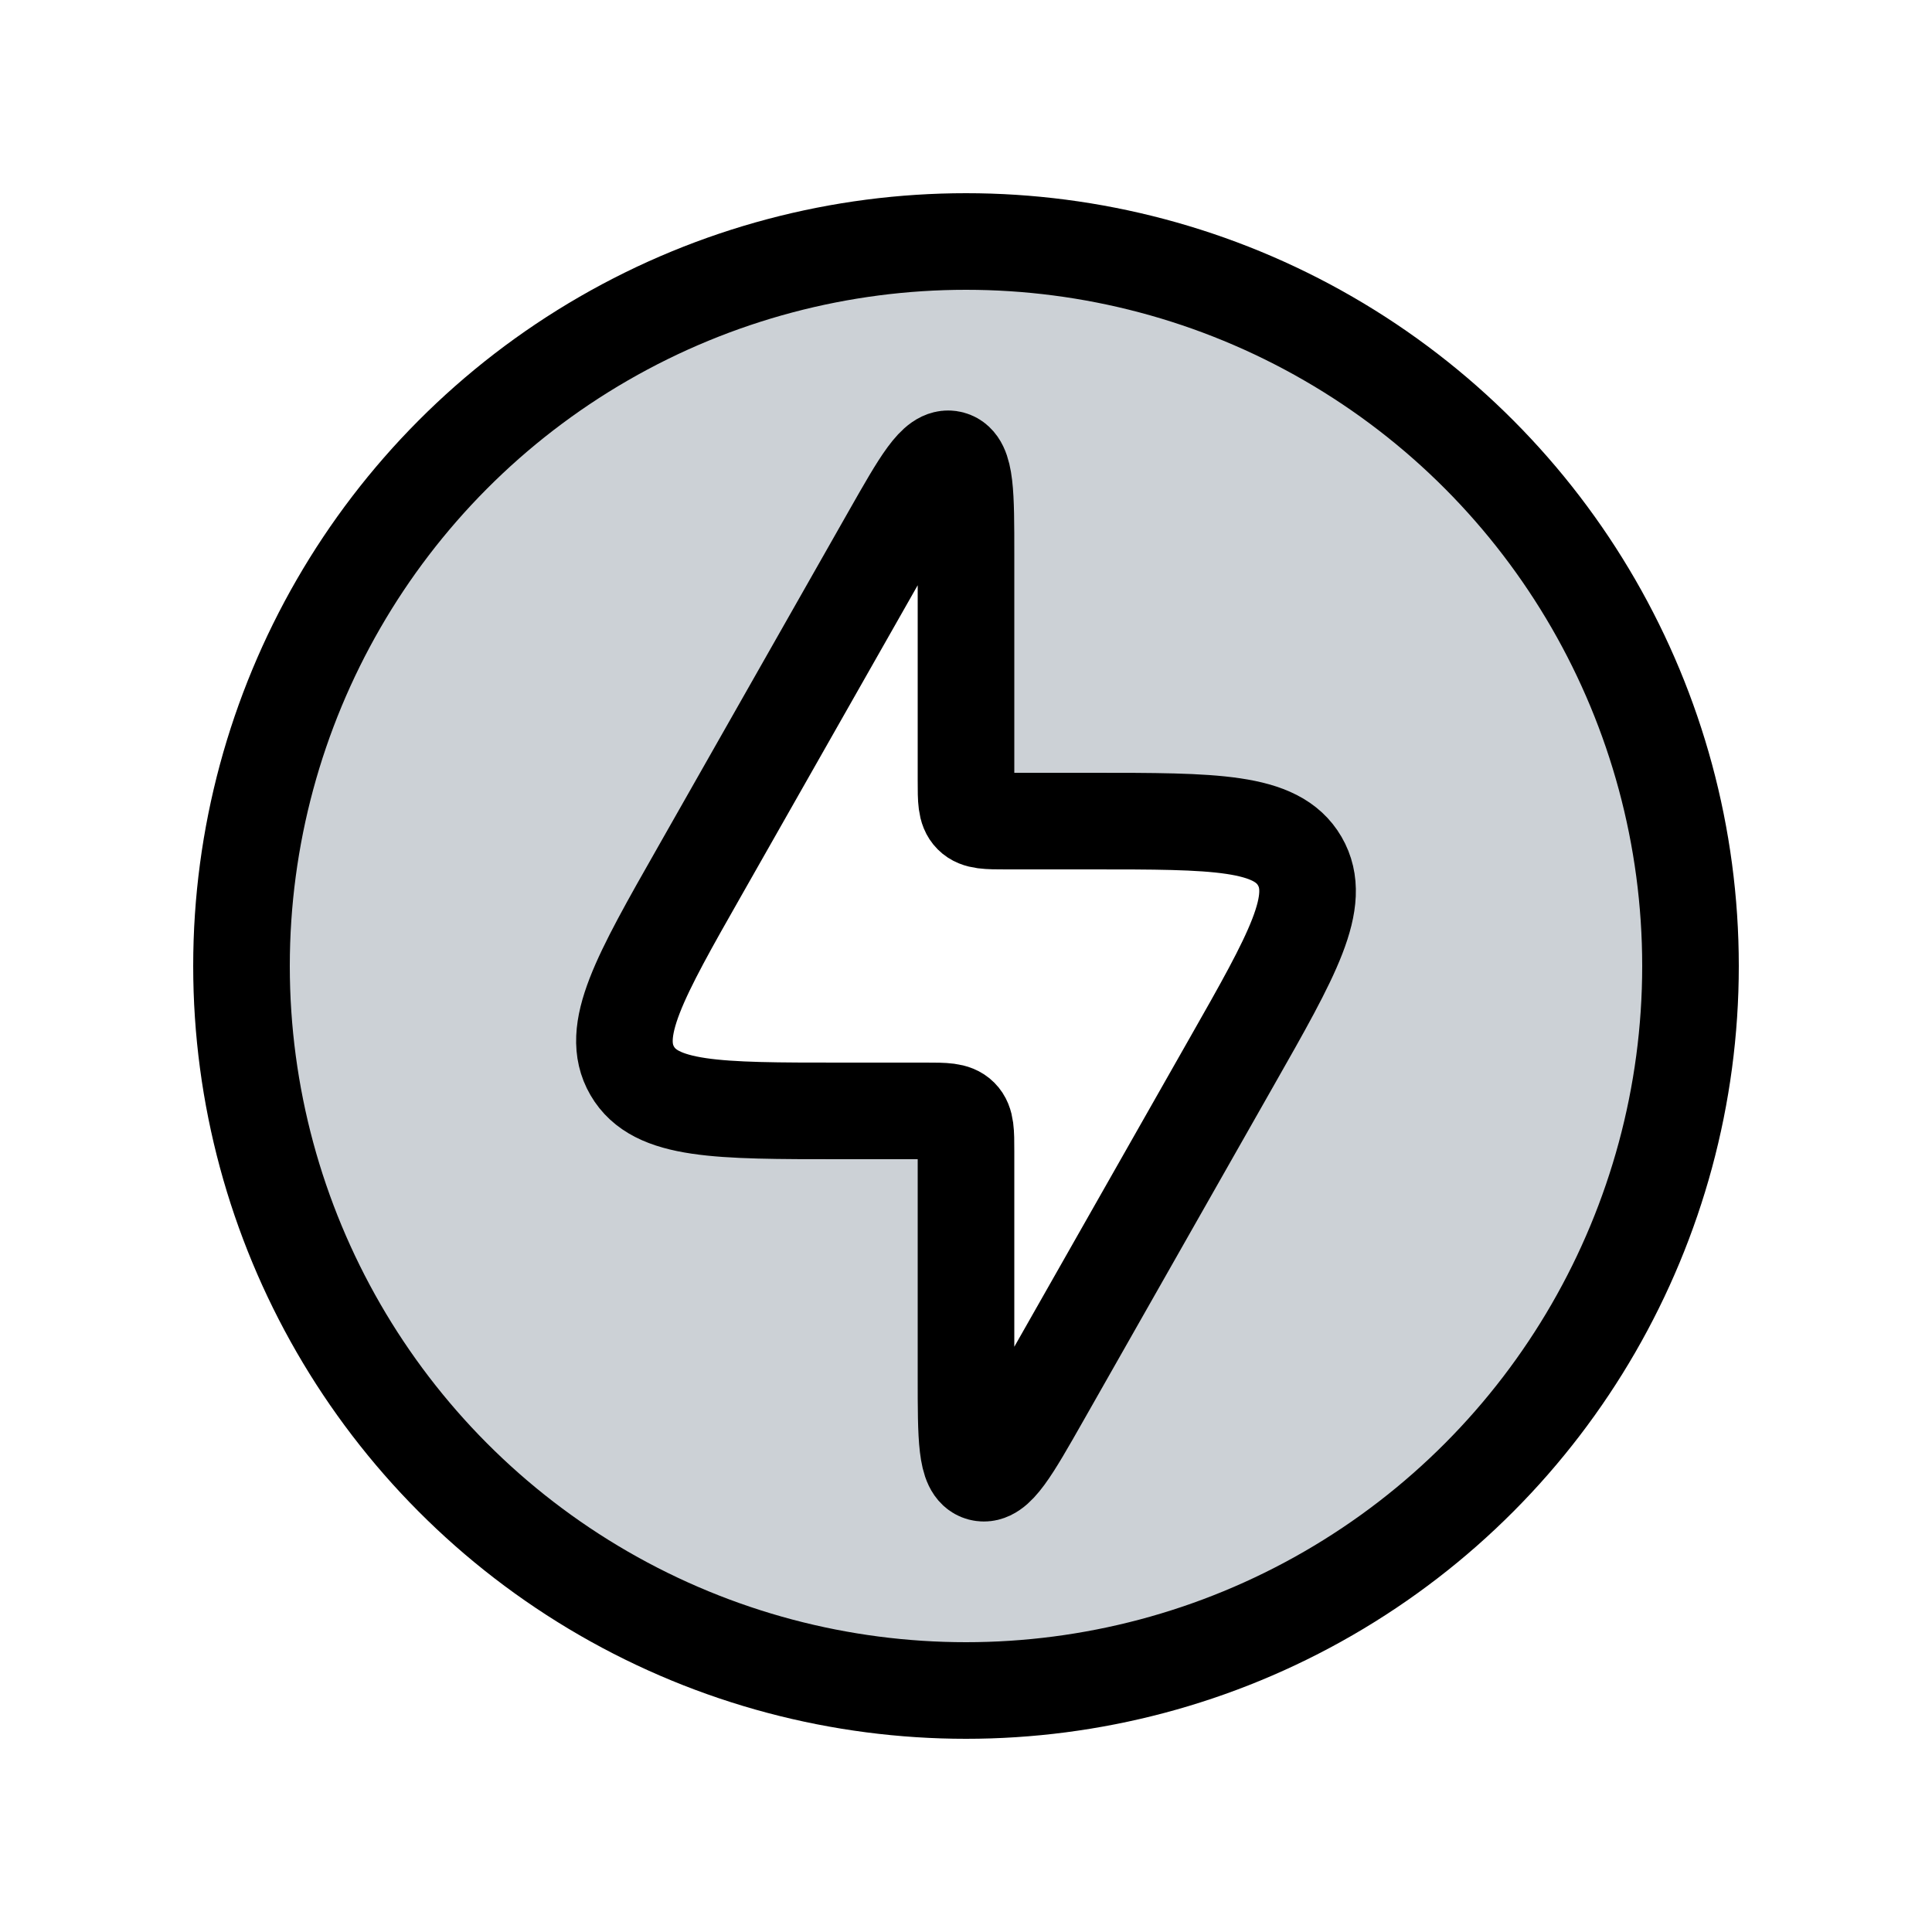 <svg width="24" height="24" viewBox="0 0 24 24" fill="none" xmlns="http://www.w3.org/2000/svg">
<path fill-rule="evenodd" clip-rule="evenodd" d="M12 21C16.971 21 21 16.971 21 12C21 7.029 16.971 3 12 3C7.029 3 3 7.029 3 12C3 16.971 7.029 21 12 21ZM10.437 13.8H11.5C11.736 13.8 11.854 13.8 11.927 13.873C12 13.946 12 14.064 12 14.3V17.108C12 17.867 12 18.247 12.186 18.296C12.372 18.345 12.56 18.015 12.935 17.355L12.935 17.355L15.302 13.188C16.058 11.859 16.435 11.194 16.146 10.697C15.857 10.2 15.092 10.2 13.563 10.2H12.5C12.264 10.2 12.146 10.2 12.073 10.127C12 10.054 12 9.936 12 9.7V6.892C12 6.133 12 5.754 11.814 5.704C11.628 5.655 11.44 5.985 11.065 6.645L11.065 6.645L8.698 10.812C7.942 12.141 7.565 12.806 7.854 13.303C8.143 13.8 8.908 13.8 10.437 13.8Z" fill="#2A4157" fill-opacity="0.24"/>
<path d="M11.5 13.8H10.437C8.908 13.8 8.143 13.8 7.854 13.303C7.565 12.806 7.942 12.141 8.698 10.812L11.065 6.645C11.44 5.985 11.628 5.655 11.814 5.704C12 5.754 12 6.133 12 6.892V9.7C12 9.936 12 10.054 12.073 10.127C12.146 10.2 12.264 10.2 12.5 10.2H13.563C15.092 10.2 15.857 10.2 16.146 10.697C16.435 11.194 16.058 11.859 15.302 13.188L12.935 17.355C12.56 18.015 12.372 18.345 12.186 18.296C12 18.247 12 17.867 12 17.108V14.3C12 14.064 12 13.946 11.927 13.873C11.854 13.8 11.736 13.8 11.5 13.8Z" stroke="currentColor" stroke-width="1.2"/>
<circle cx="12" cy="12" r="9" stroke="currentColor" stroke-width="1.2"/>
</svg>
